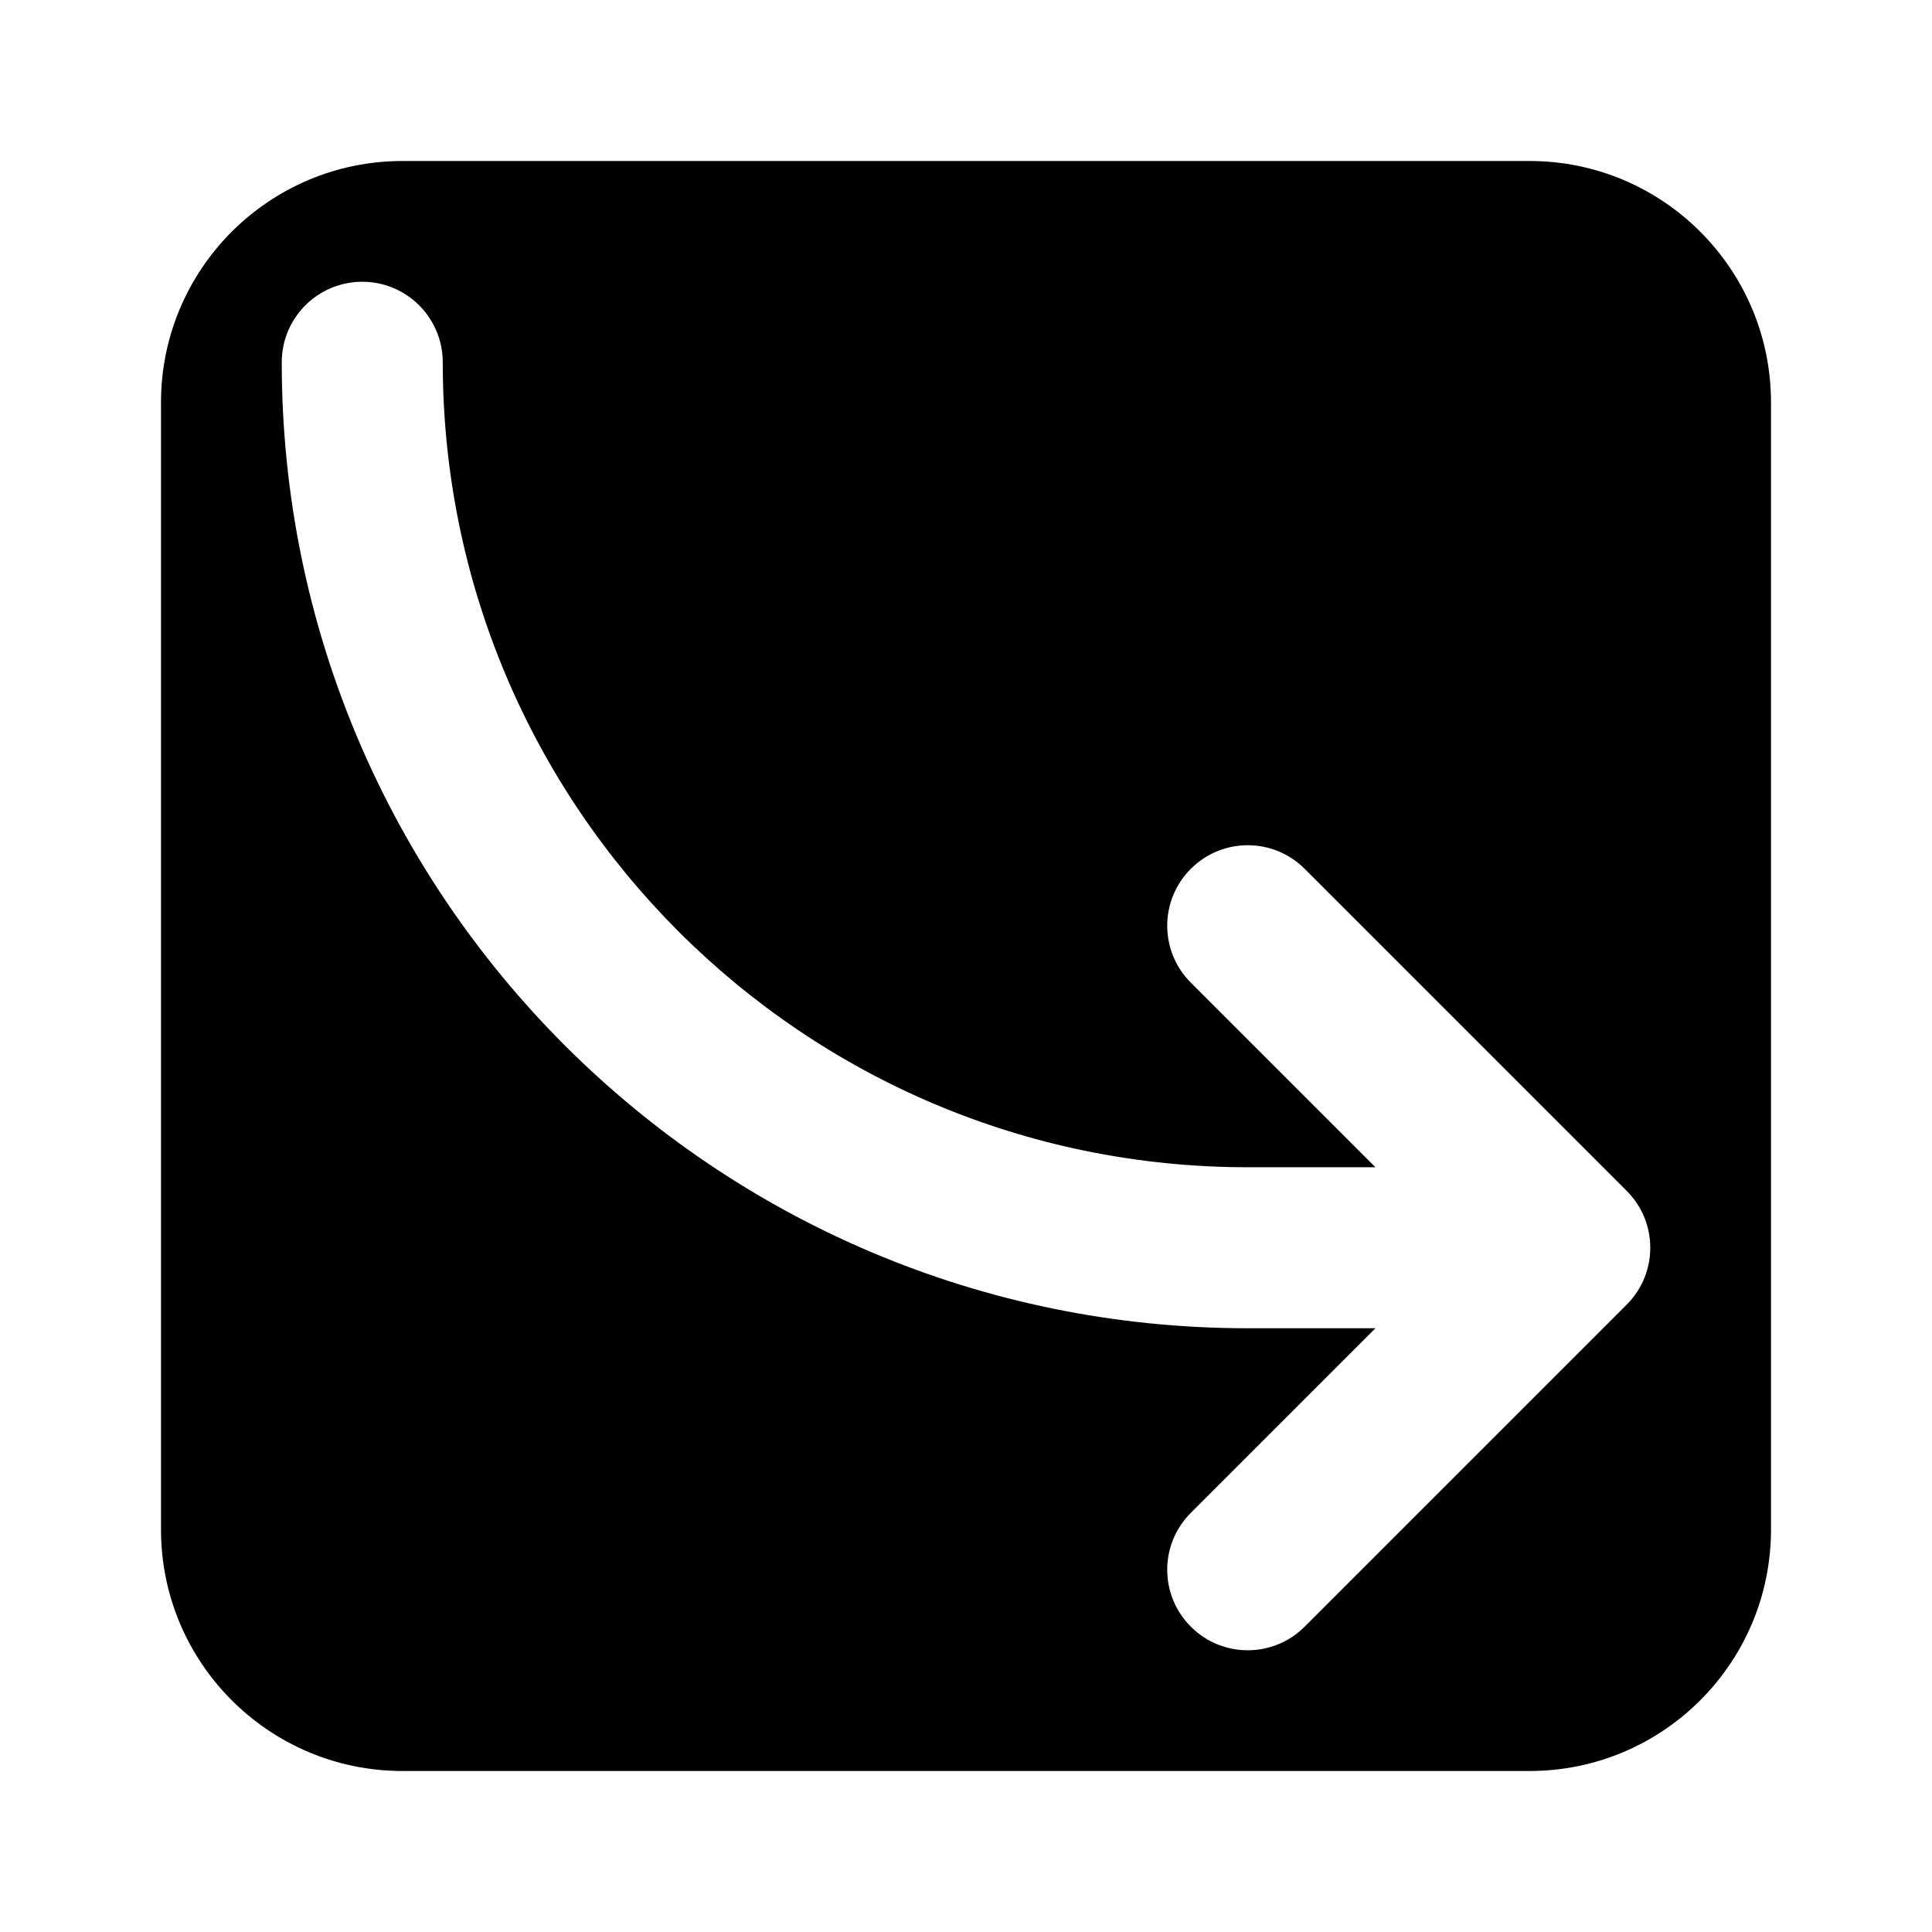 <svg width="24" height="24" viewBox="0 0 24 24" fill="none" xmlns="http://www.w3.org/2000/svg">
<path fill-rule="evenodd" clip-rule="evenodd" d="M5 2C3.343 2 2 3.343 2 5V19C2 20.657 3.343 22 5 22H19C20.657 22 22 20.657 22 19V5C22 3.343 20.657 2 19 2H5ZM20.207 14.793C20.598 15.183 20.598 15.817 20.207 16.207L16.207 20.207C15.817 20.598 15.183 20.598 14.793 20.207C14.402 19.817 14.402 19.183 14.793 18.793L17.086 16.5H15.5C8.873 16.5 3.5 11.127 3.5 4.5C3.5 3.948 3.948 3.5 4.5 3.5C5.052 3.5 5.5 3.948 5.5 4.5C5.5 10.023 9.977 14.5 15.5 14.5H17.086L14.793 12.207C14.402 11.817 14.402 11.183 14.793 10.793C15.183 10.402 15.817 10.402 16.207 10.793L20.207 14.793Z" fill="black"/>
</svg>
